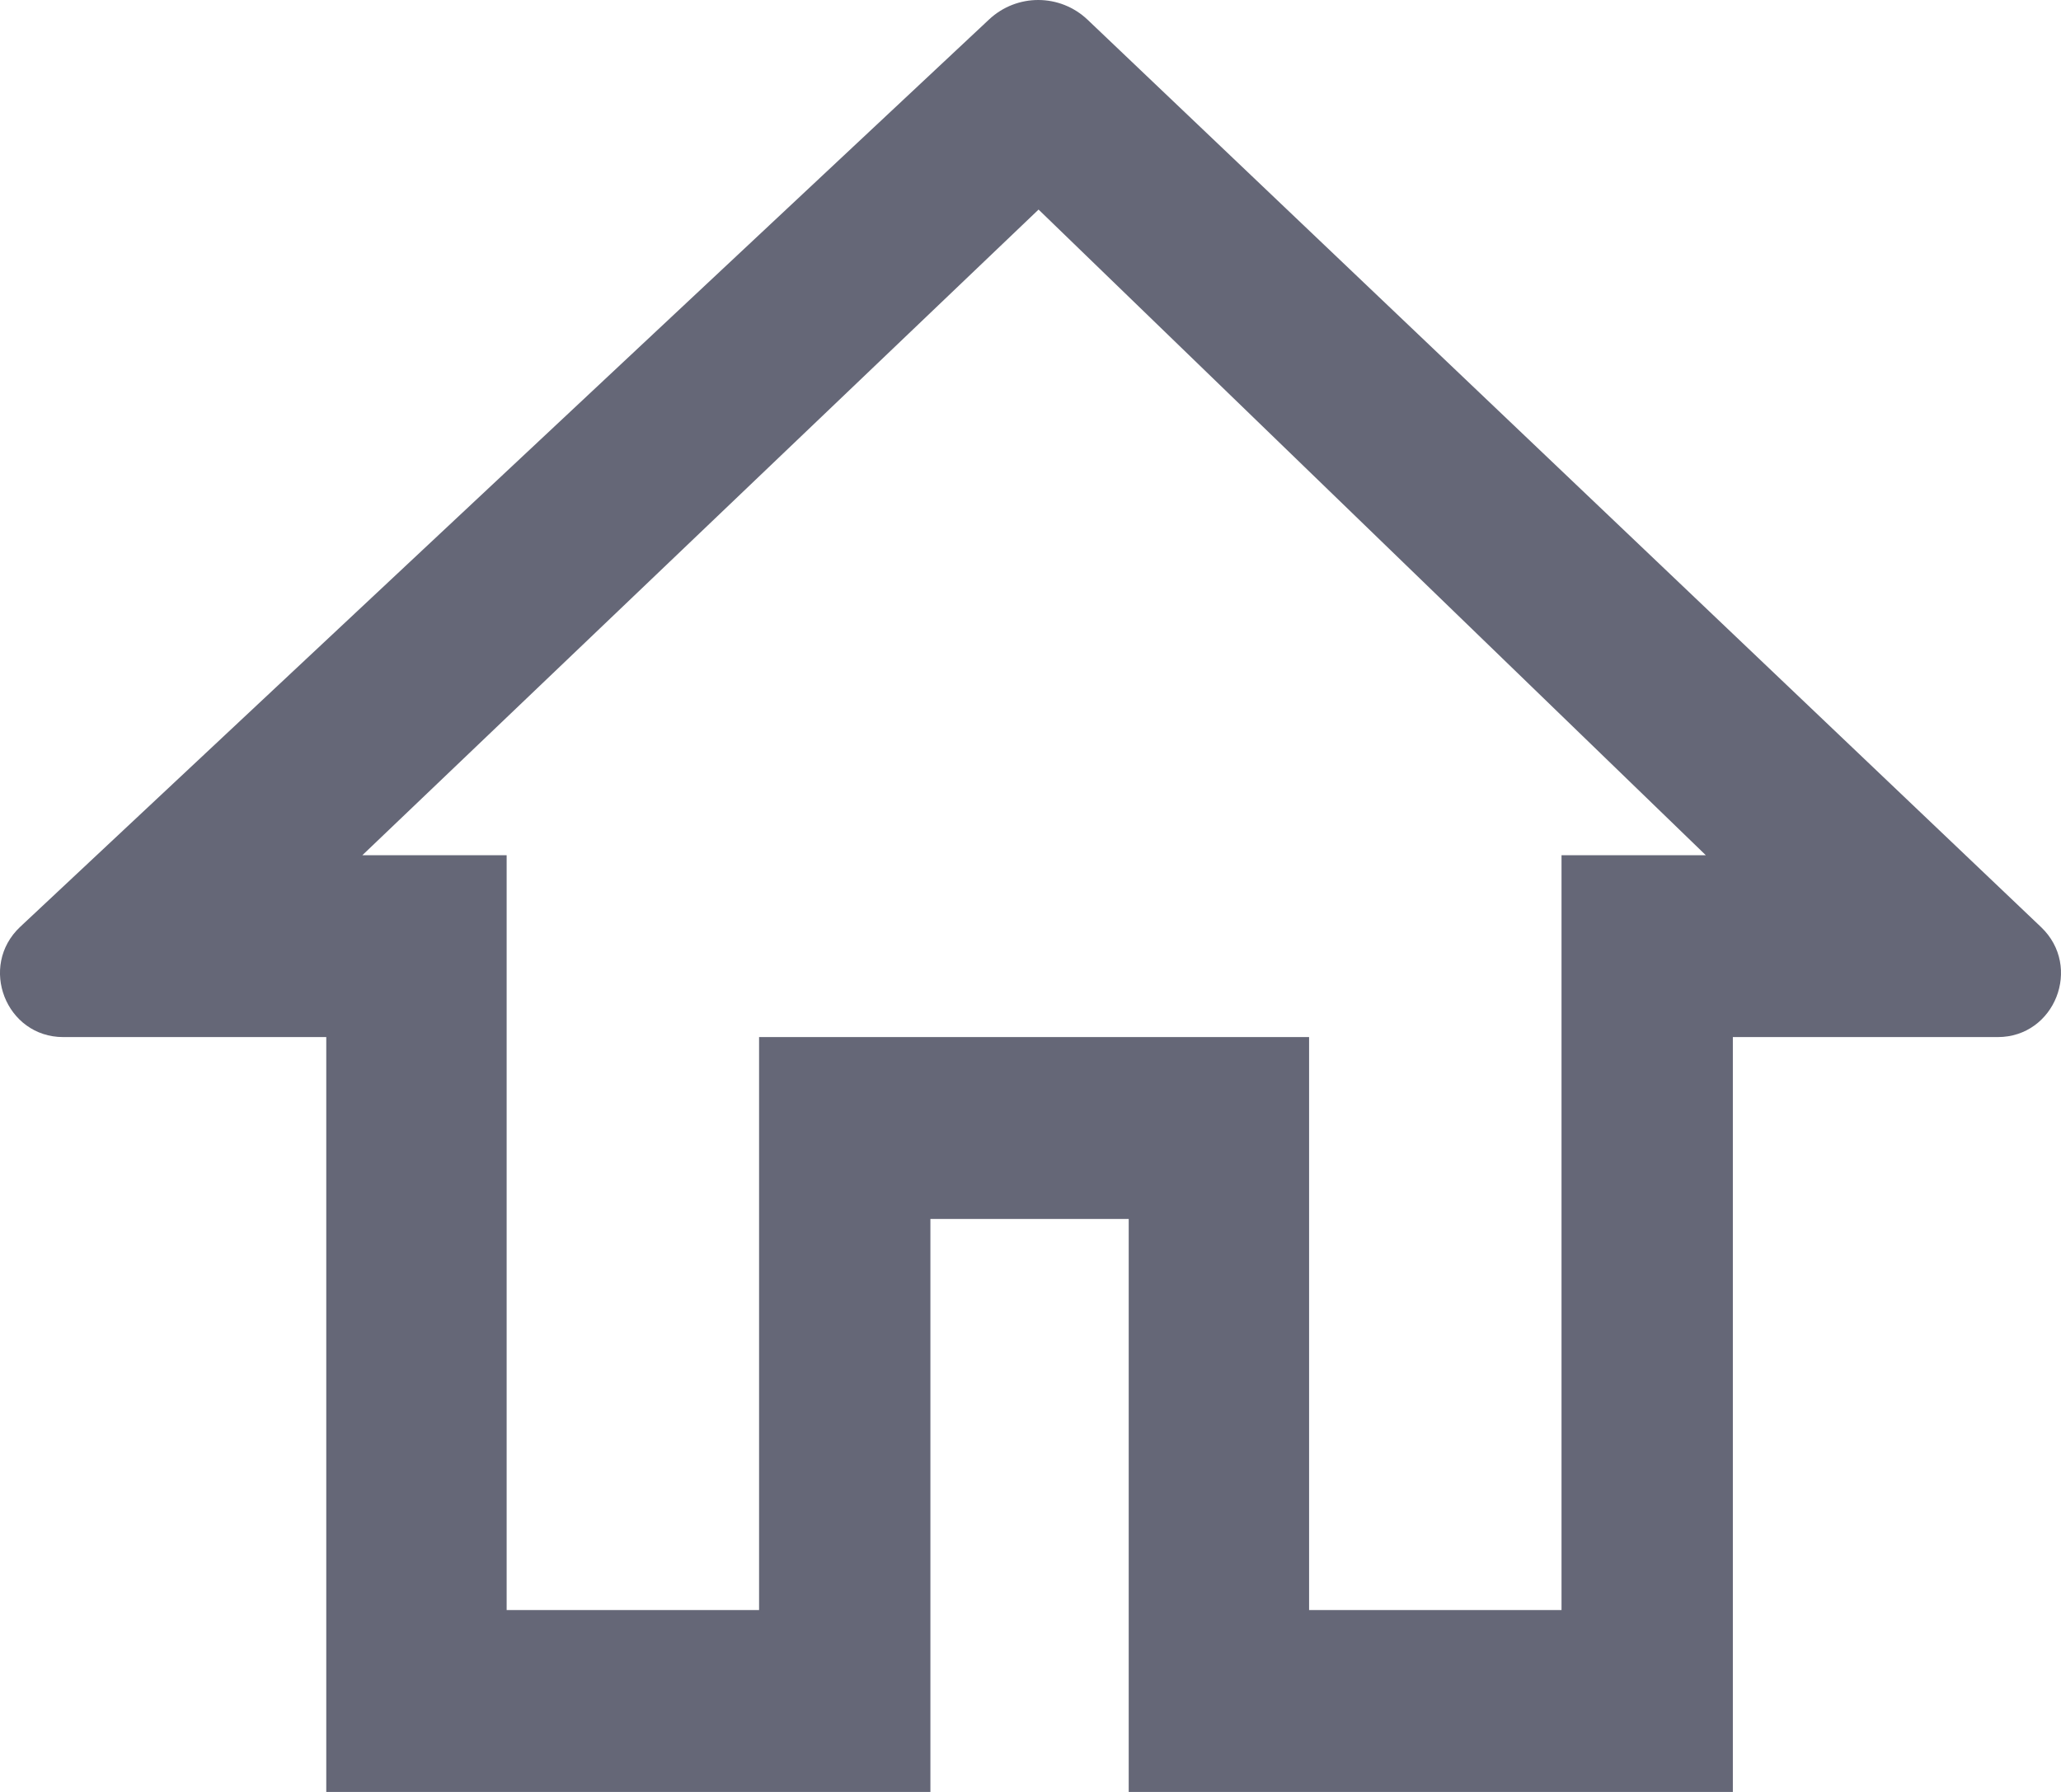 <svg width="23" height="20" viewBox="0 0 23 20" fill="none" xmlns="http://www.w3.org/2000/svg">
<path id="Vector" d="M12.138 0.221C11.83 -0.072 11.349 -0.074 11.038 0.217L0.226 10.344C-0.243 10.784 0.066 11.575 0.706 11.575H3.641V20H10.383V13.605H12.596V20H19.338V11.575H22.294C22.932 11.575 23.241 10.789 22.778 10.348L12.138 0.221ZM17.426 9.545V17.97H14.609V11.575H8.471V17.97H5.654V9.545H4.044L11.59 2.339L19.036 9.545H17.426Z" fill="#656777"/>
</svg>
